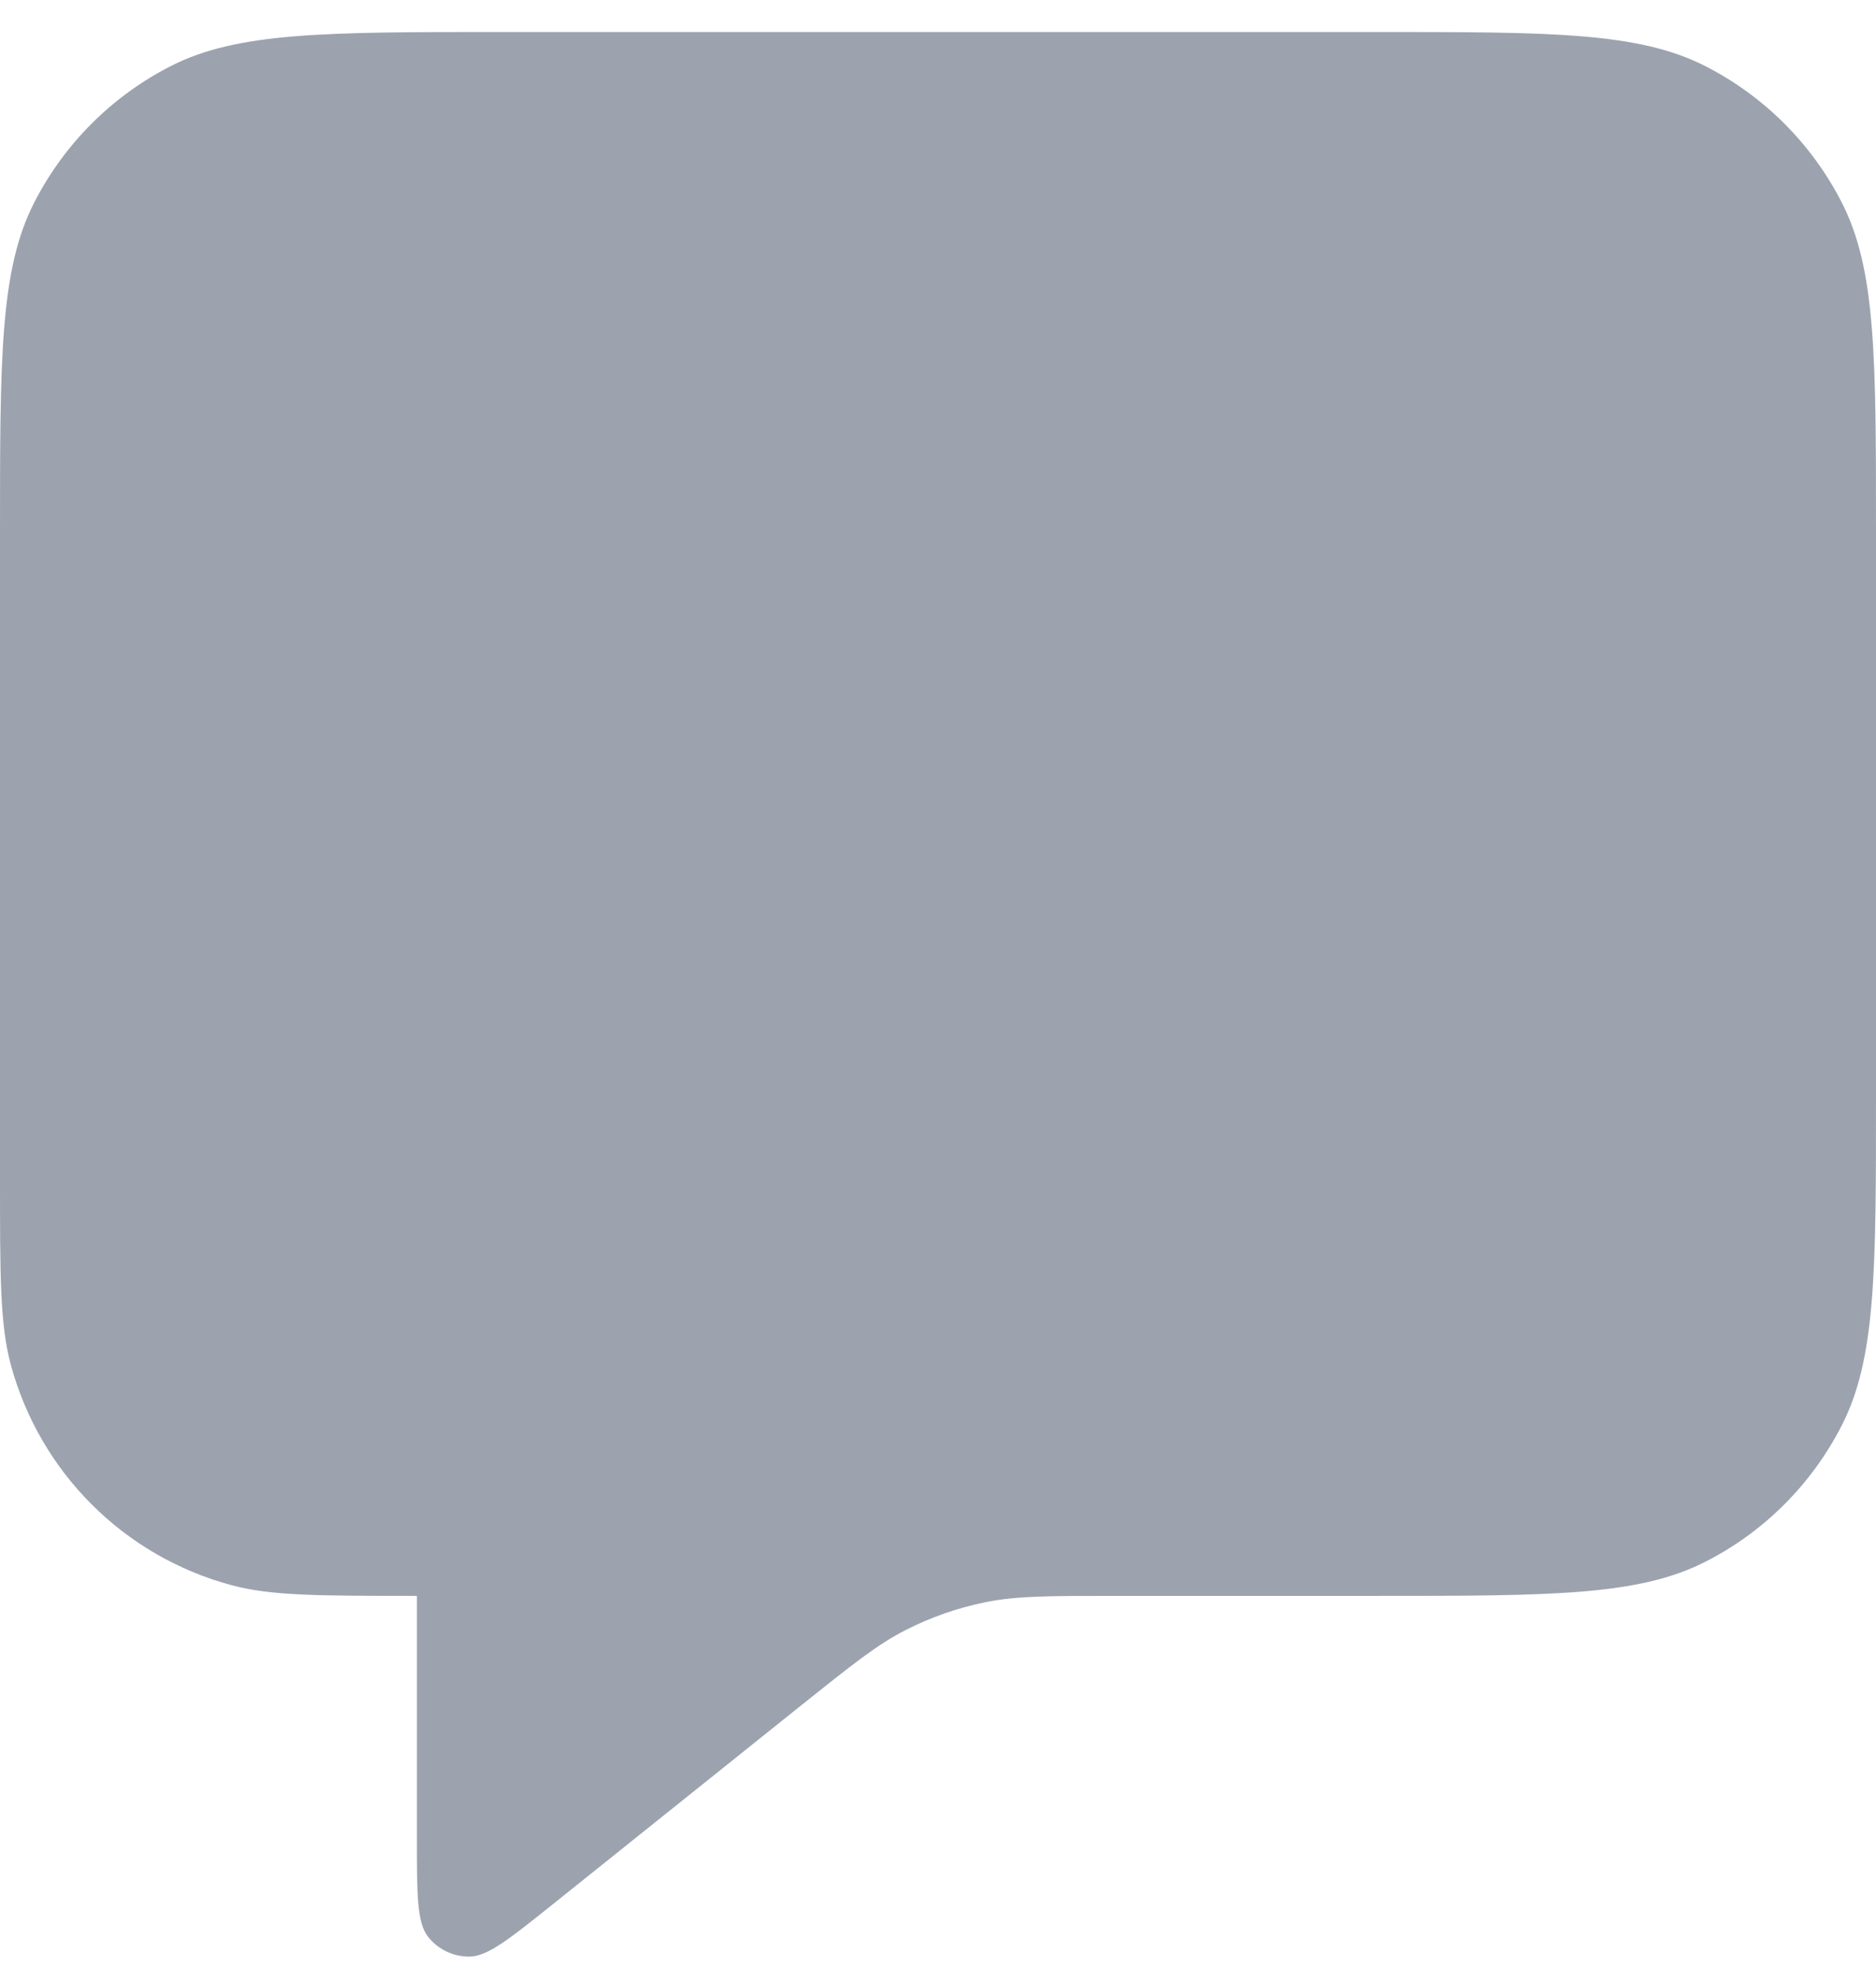 <svg width="18" height="19" viewBox="0 0 18 19" fill="none" xmlns="http://www.w3.org/2000/svg">
<path d="M0 5.107C0 3.427 0 2.587 0.327 1.945C0.615 1.381 1.074 0.922 1.638 0.634C2.28 0.307 3.12 0.307 4.8 0.307H13.2C14.88 0.307 15.72 0.307 16.362 0.634C16.927 0.922 17.385 1.381 17.673 1.945C18 2.587 18 3.427 18 5.107V10.507C18 12.188 18 13.028 17.673 13.669C17.385 14.234 16.927 14.693 16.362 14.98C15.72 15.307 14.88 15.307 13.2 15.307H10.684C10.06 15.307 9.748 15.307 9.449 15.369C9.184 15.423 8.928 15.513 8.687 15.636C8.416 15.774 8.173 15.969 7.685 16.359L5.3 18.268C4.884 18.601 4.676 18.767 4.501 18.767C4.348 18.767 4.204 18.698 4.109 18.579C4 18.442 4 18.176 4 17.643V15.307C3.07 15.307 2.605 15.307 2.224 15.205C1.188 14.928 0.38 14.119 0.102 13.084C0 12.702 0 12.237 0 11.307V5.107Z" fill="#9CA3AF"/>
</svg>
